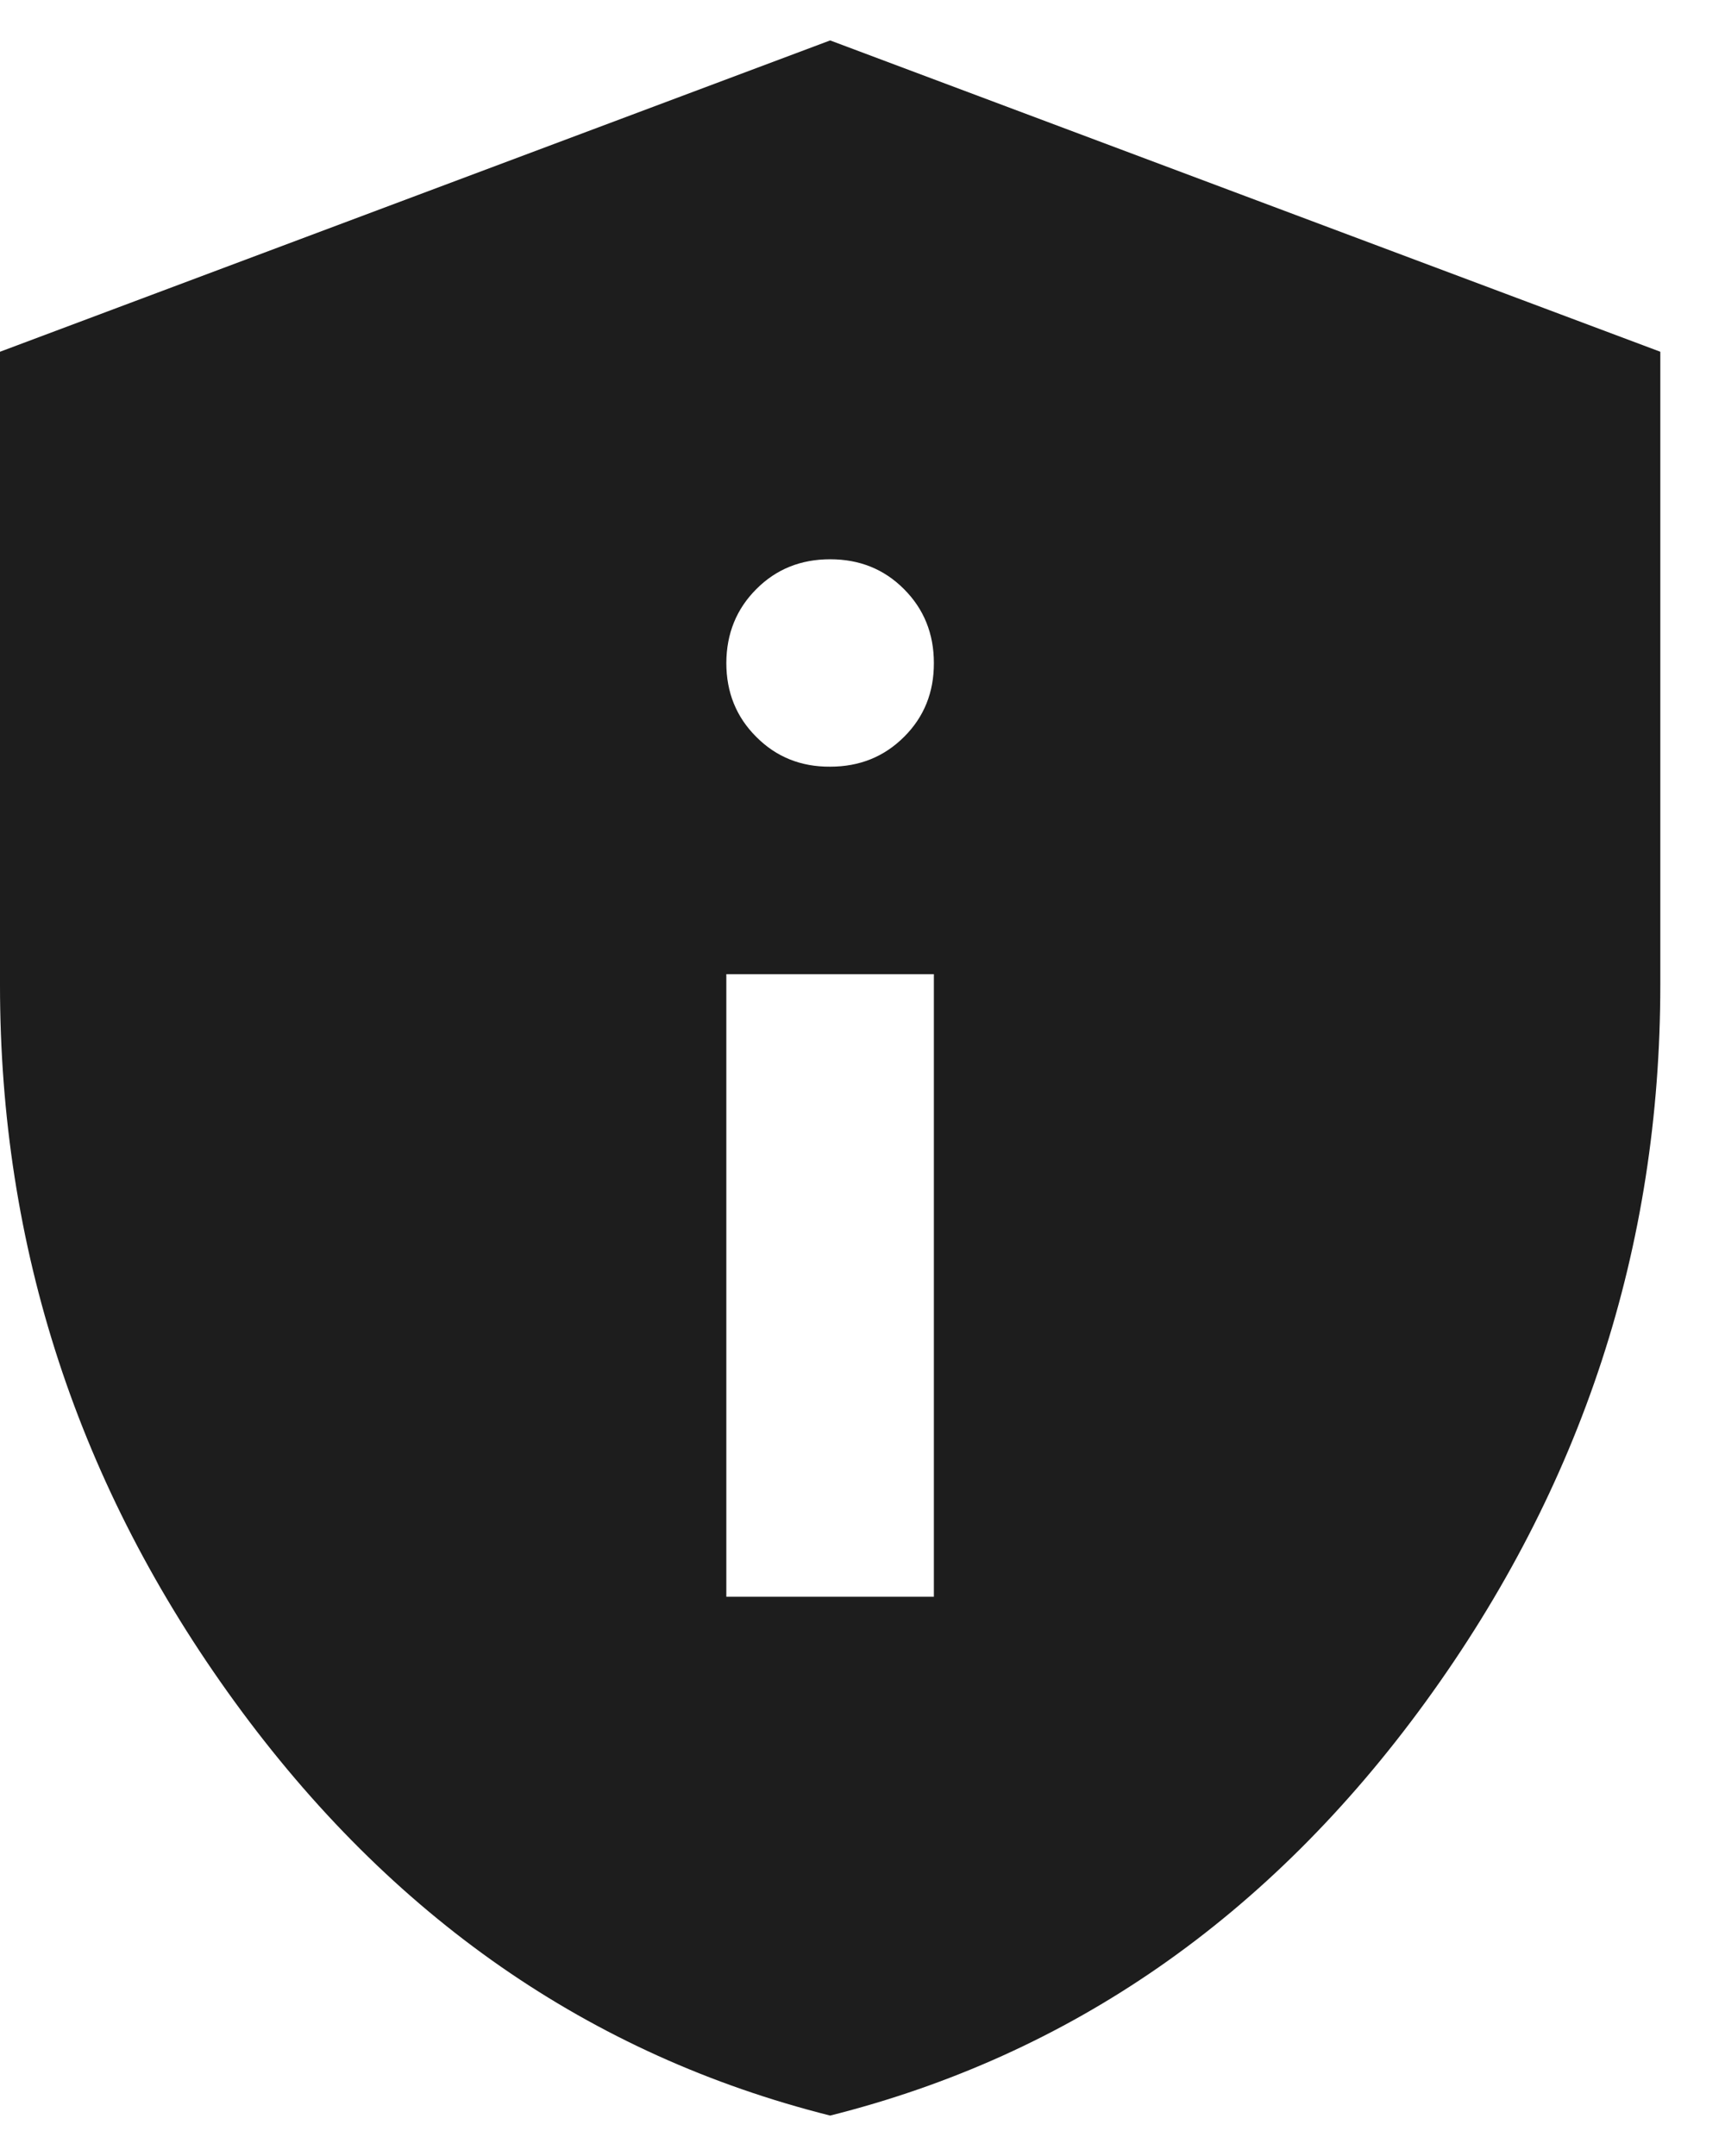 <svg width="16" height="20" viewBox="0 0 16 20" fill="none" xmlns="http://www.w3.org/2000/svg">
<path d="M6.737 14.812H8.662V9.037H6.737V14.812ZM7.7 7.112C7.973 7.112 8.201 7.02 8.386 6.835C8.571 6.651 8.663 6.422 8.662 6.15C8.662 5.878 8.569 5.649 8.385 5.465C8.201 5.28 7.973 5.188 7.7 5.188C7.427 5.188 7.199 5.28 7.015 5.465C6.831 5.649 6.738 5.878 6.737 6.15C6.737 6.422 6.829 6.651 7.015 6.836C7.2 7.022 7.429 7.114 7.7 7.112ZM7.7 19.625C5.47 19.064 3.629 17.784 2.177 15.787C0.725 13.789 -0.001 11.571 4.25132e-07 9.134V3.263L7.7 0.375L15.4 3.263V9.134C15.4 11.572 14.674 13.79 13.223 15.787C11.771 17.785 9.93 19.064 7.7 19.625Z" fill="#1D1D1D"/>
</svg>
